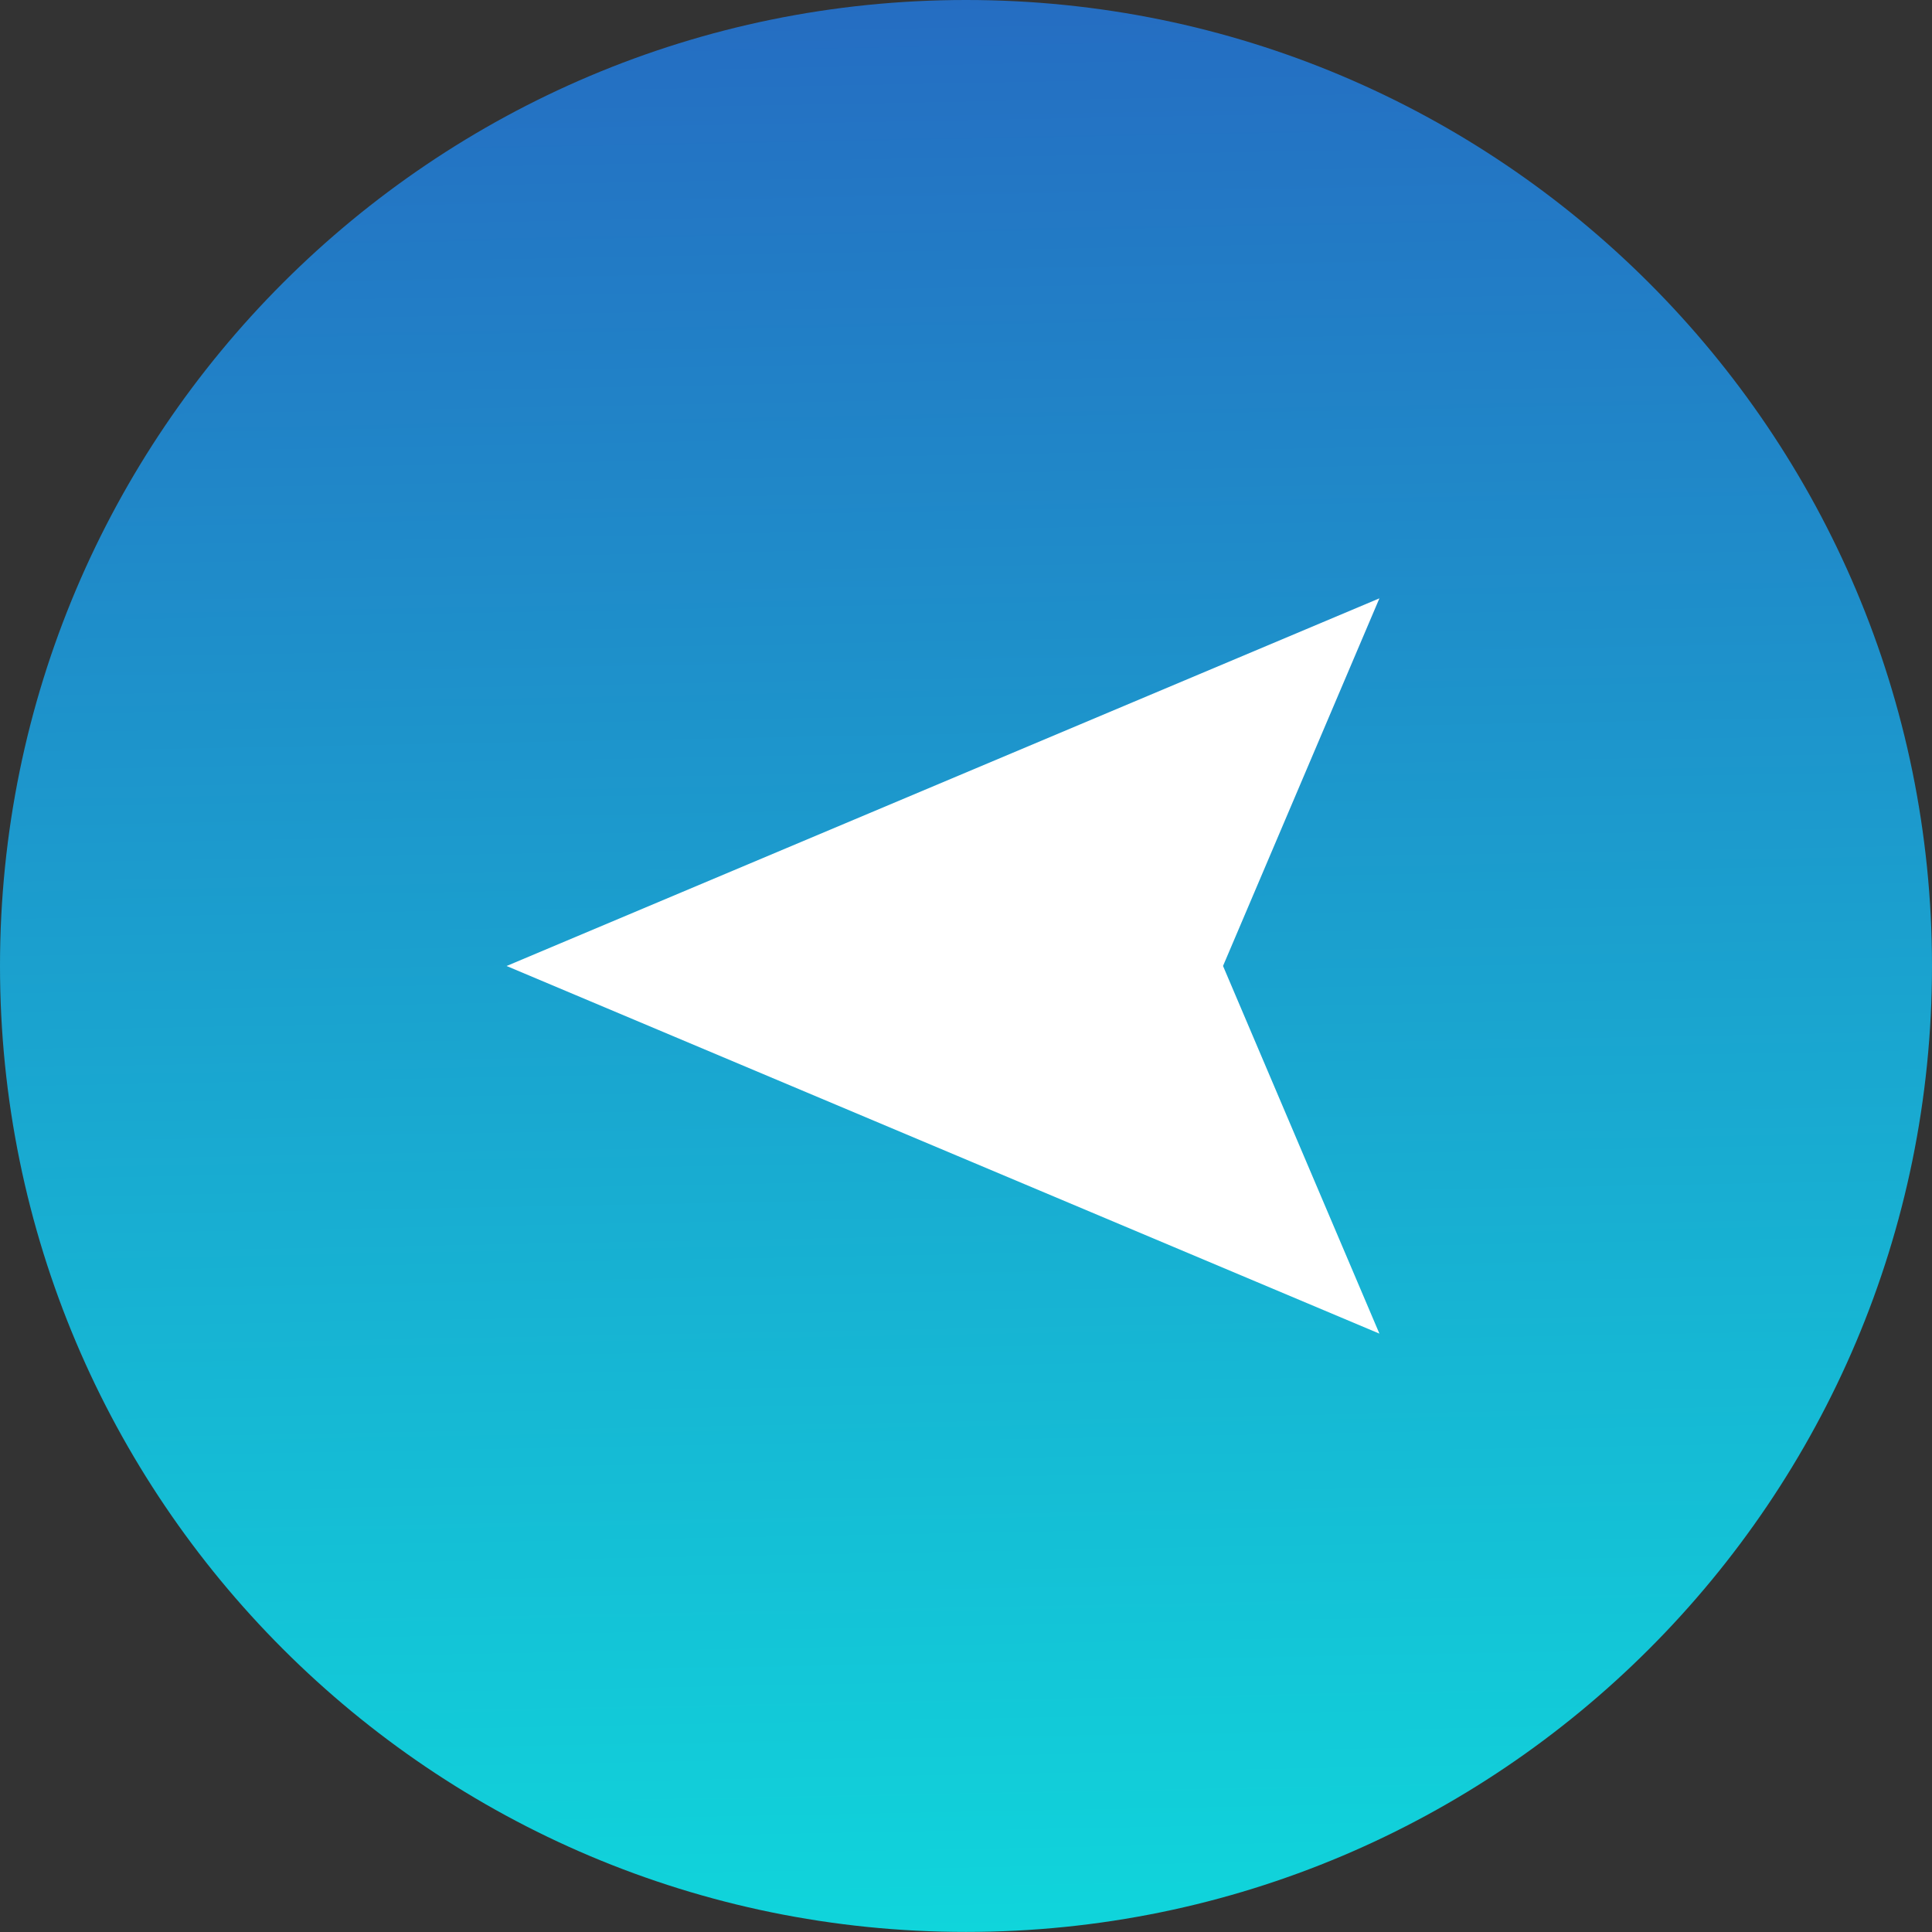 <svg xmlns="http://www.w3.org/2000/svg" width="53" height="53" viewBox="0 0 53 53"><rect x="0" y="0" width="53" height="53" fill="#333333" stroke="none"/><defs><linearGradient id="rpg2a" x1="27" x2="26" y1="53" y2="0" gradientUnits="userSpaceOnUse"><stop offset="0" stop-color="#10d5db"/><stop offset="1" stop-color="#256dc2"/></linearGradient></defs><g><g><path fill="url(#rpg2a)" d="M26.5 0C11.864 0 0 11.863 0 26.498c0 14.636 11.864 26.5 26.5 26.5S53 41.135 53 26.5c0-14.635-11.864-26.5-26.5-26.5z"/></g><g><path fill="#fff" d="M37.841 36.585l-4.29-10.086 4.29-10.085L13.897 26.5z"/></g></g></svg>